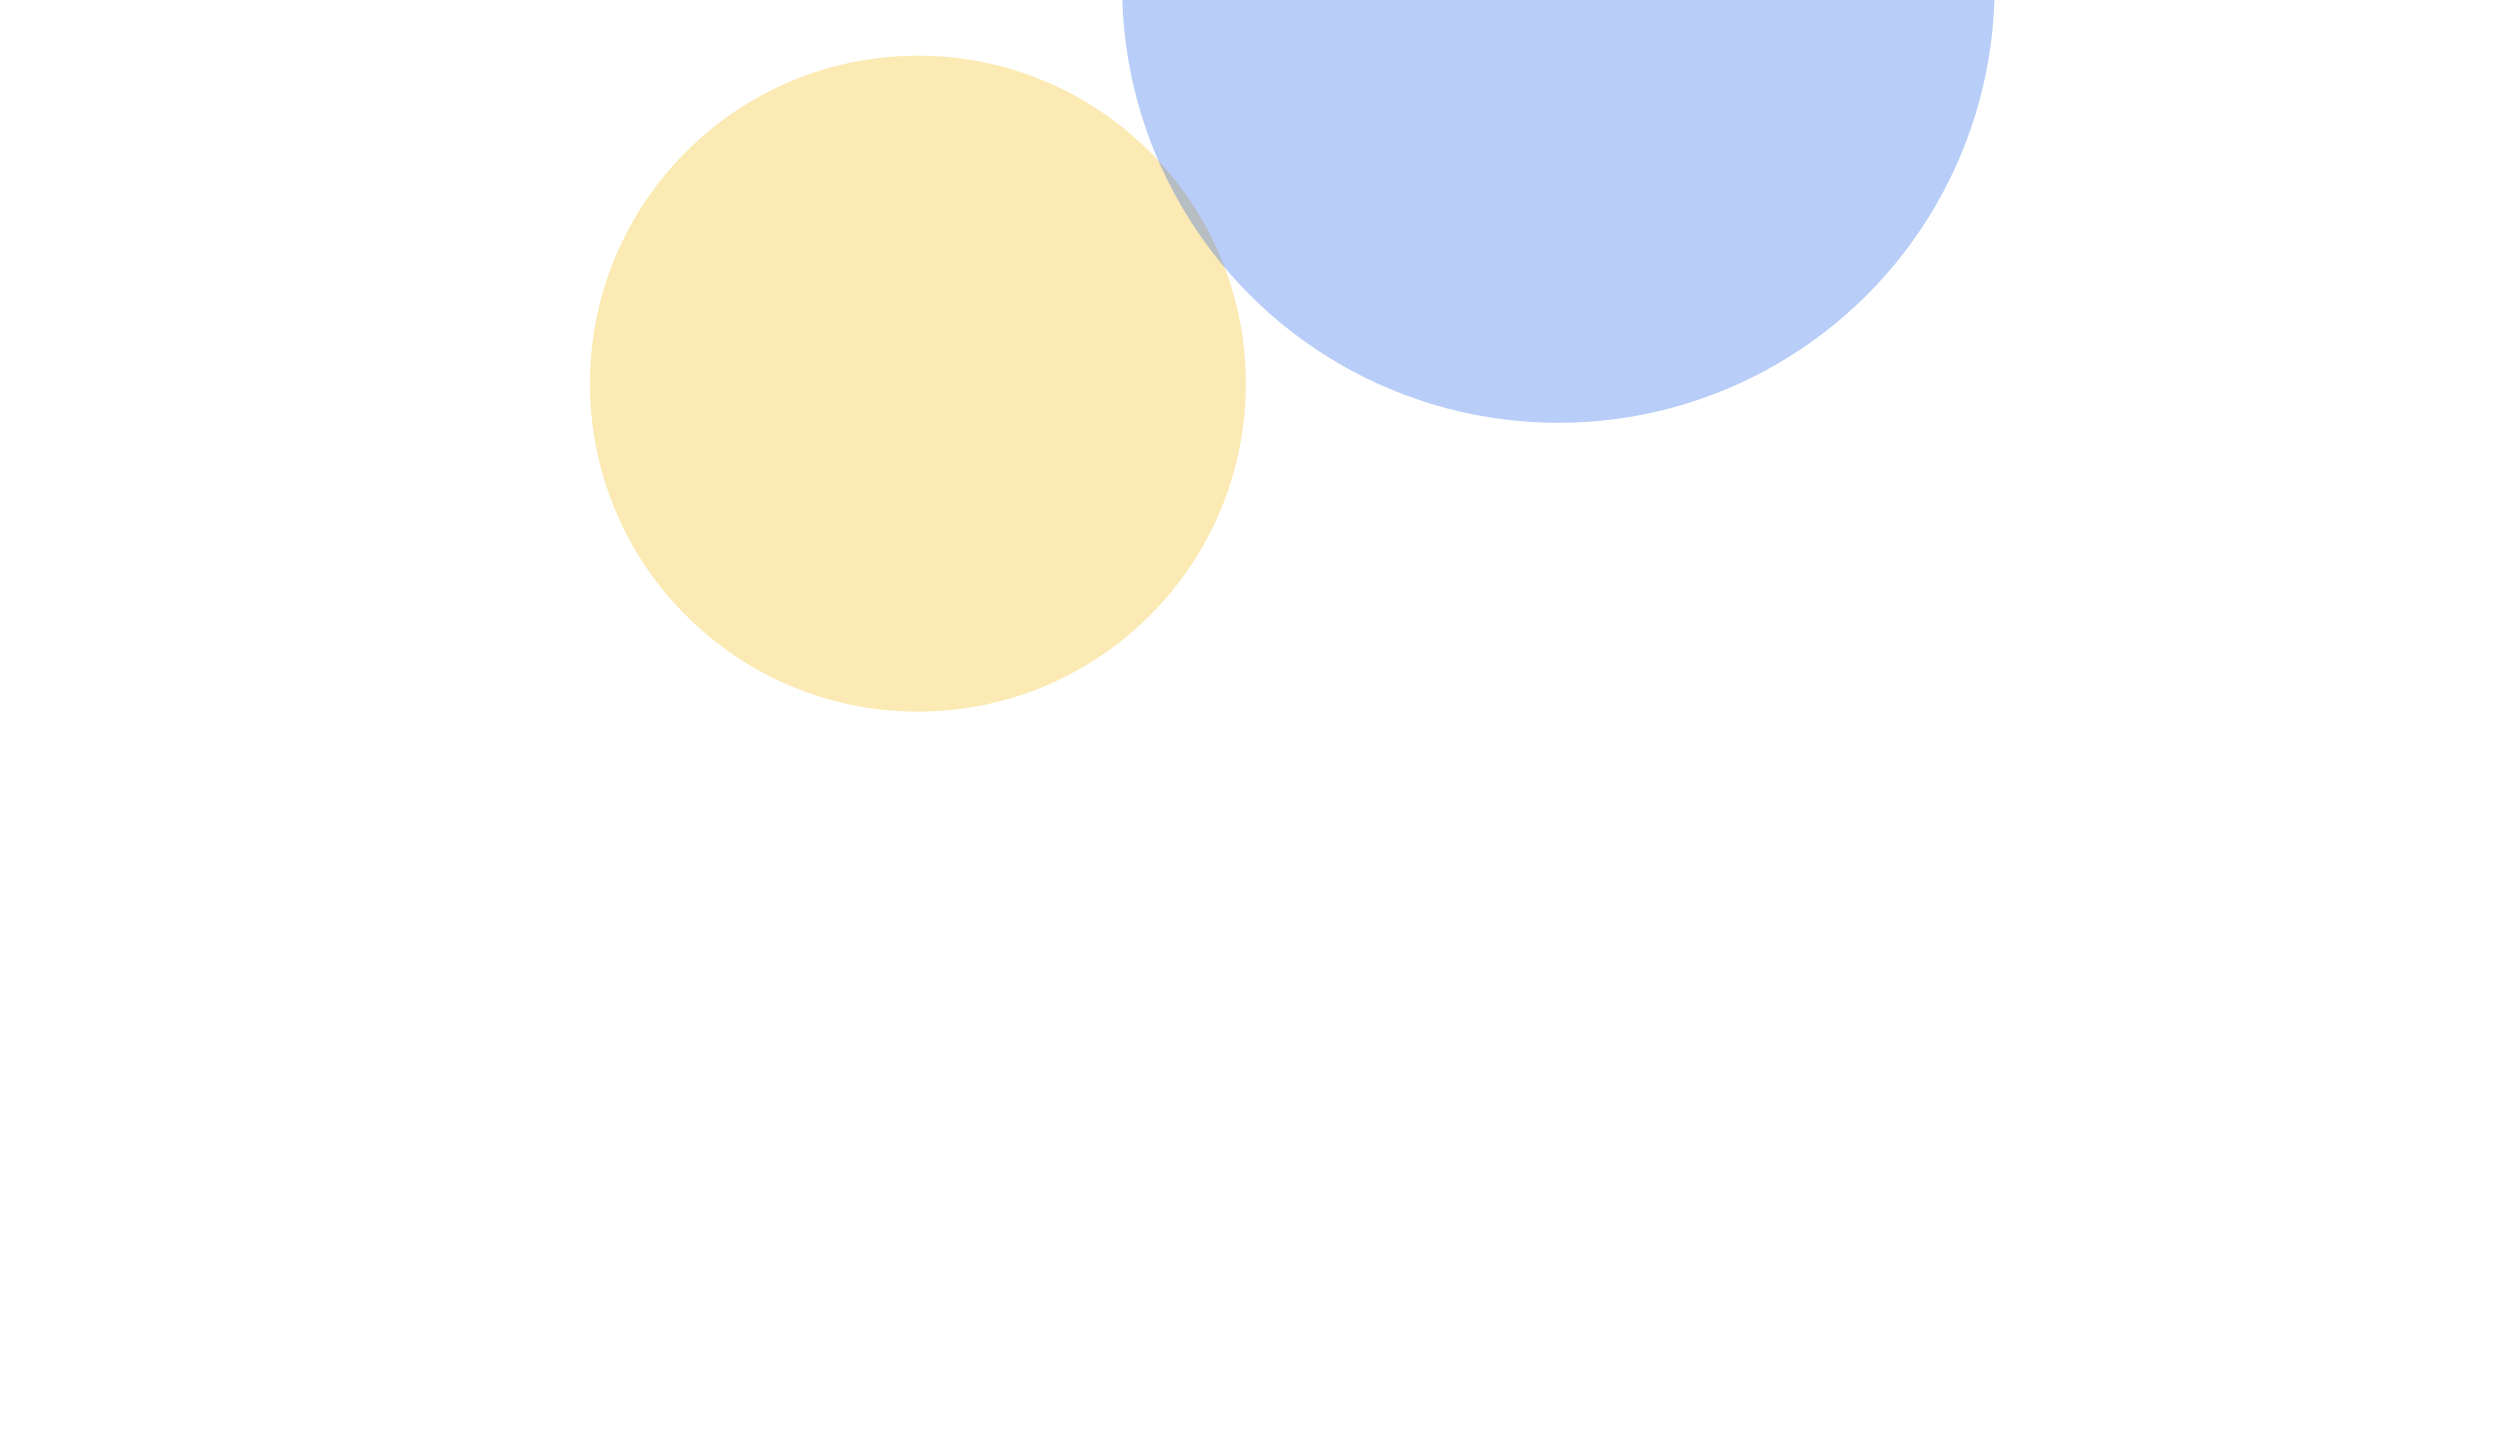 <svg width="1212" height="705" viewBox="0 0 1212 705" fill="none" xmlns="http://www.w3.org/2000/svg">
<g filter="url(#filter0_f_1076_4)">
<circle cx="445" cy="186" r="159" fill="#f7b900" fill-opacity="0.29"/>
</g>
<g opacity="0.3" filter="url(#filter1_f_1076_4)">
<circle cx="755.491" cy="-6.509" r="211.491" fill="#1058E4"/>
</g>
<defs>
<filter id="filter0_f_1076_4" x="0.4" y="-258.6" width="889.2" height="889.2" filterUnits="userSpaceOnUse" color-interpolation-filters="sRGB">
<feFlood flood-opacity="0" result="BackgroundImageFix"/>
<feBlend mode="normal" in="SourceGraphic" in2="BackgroundImageFix" result="shape"/>
<feGaussianBlur stdDeviation="142.8" result="effect1_foregroundBlur_1076_4"/>
</filter>
<filter id="filter1_f_1076_4" x="44" y="-718" width="1422.98" height="1422.98" filterUnits="userSpaceOnUse" color-interpolation-filters="sRGB">
<feFlood flood-opacity="0" result="BackgroundImageFix"/>
<feBlend mode="normal" in="SourceGraphic" in2="BackgroundImageFix" result="shape"/>
<feGaussianBlur stdDeviation="250" result="effect1_foregroundBlur_1076_4"/>
</filter>
</defs>
</svg>
